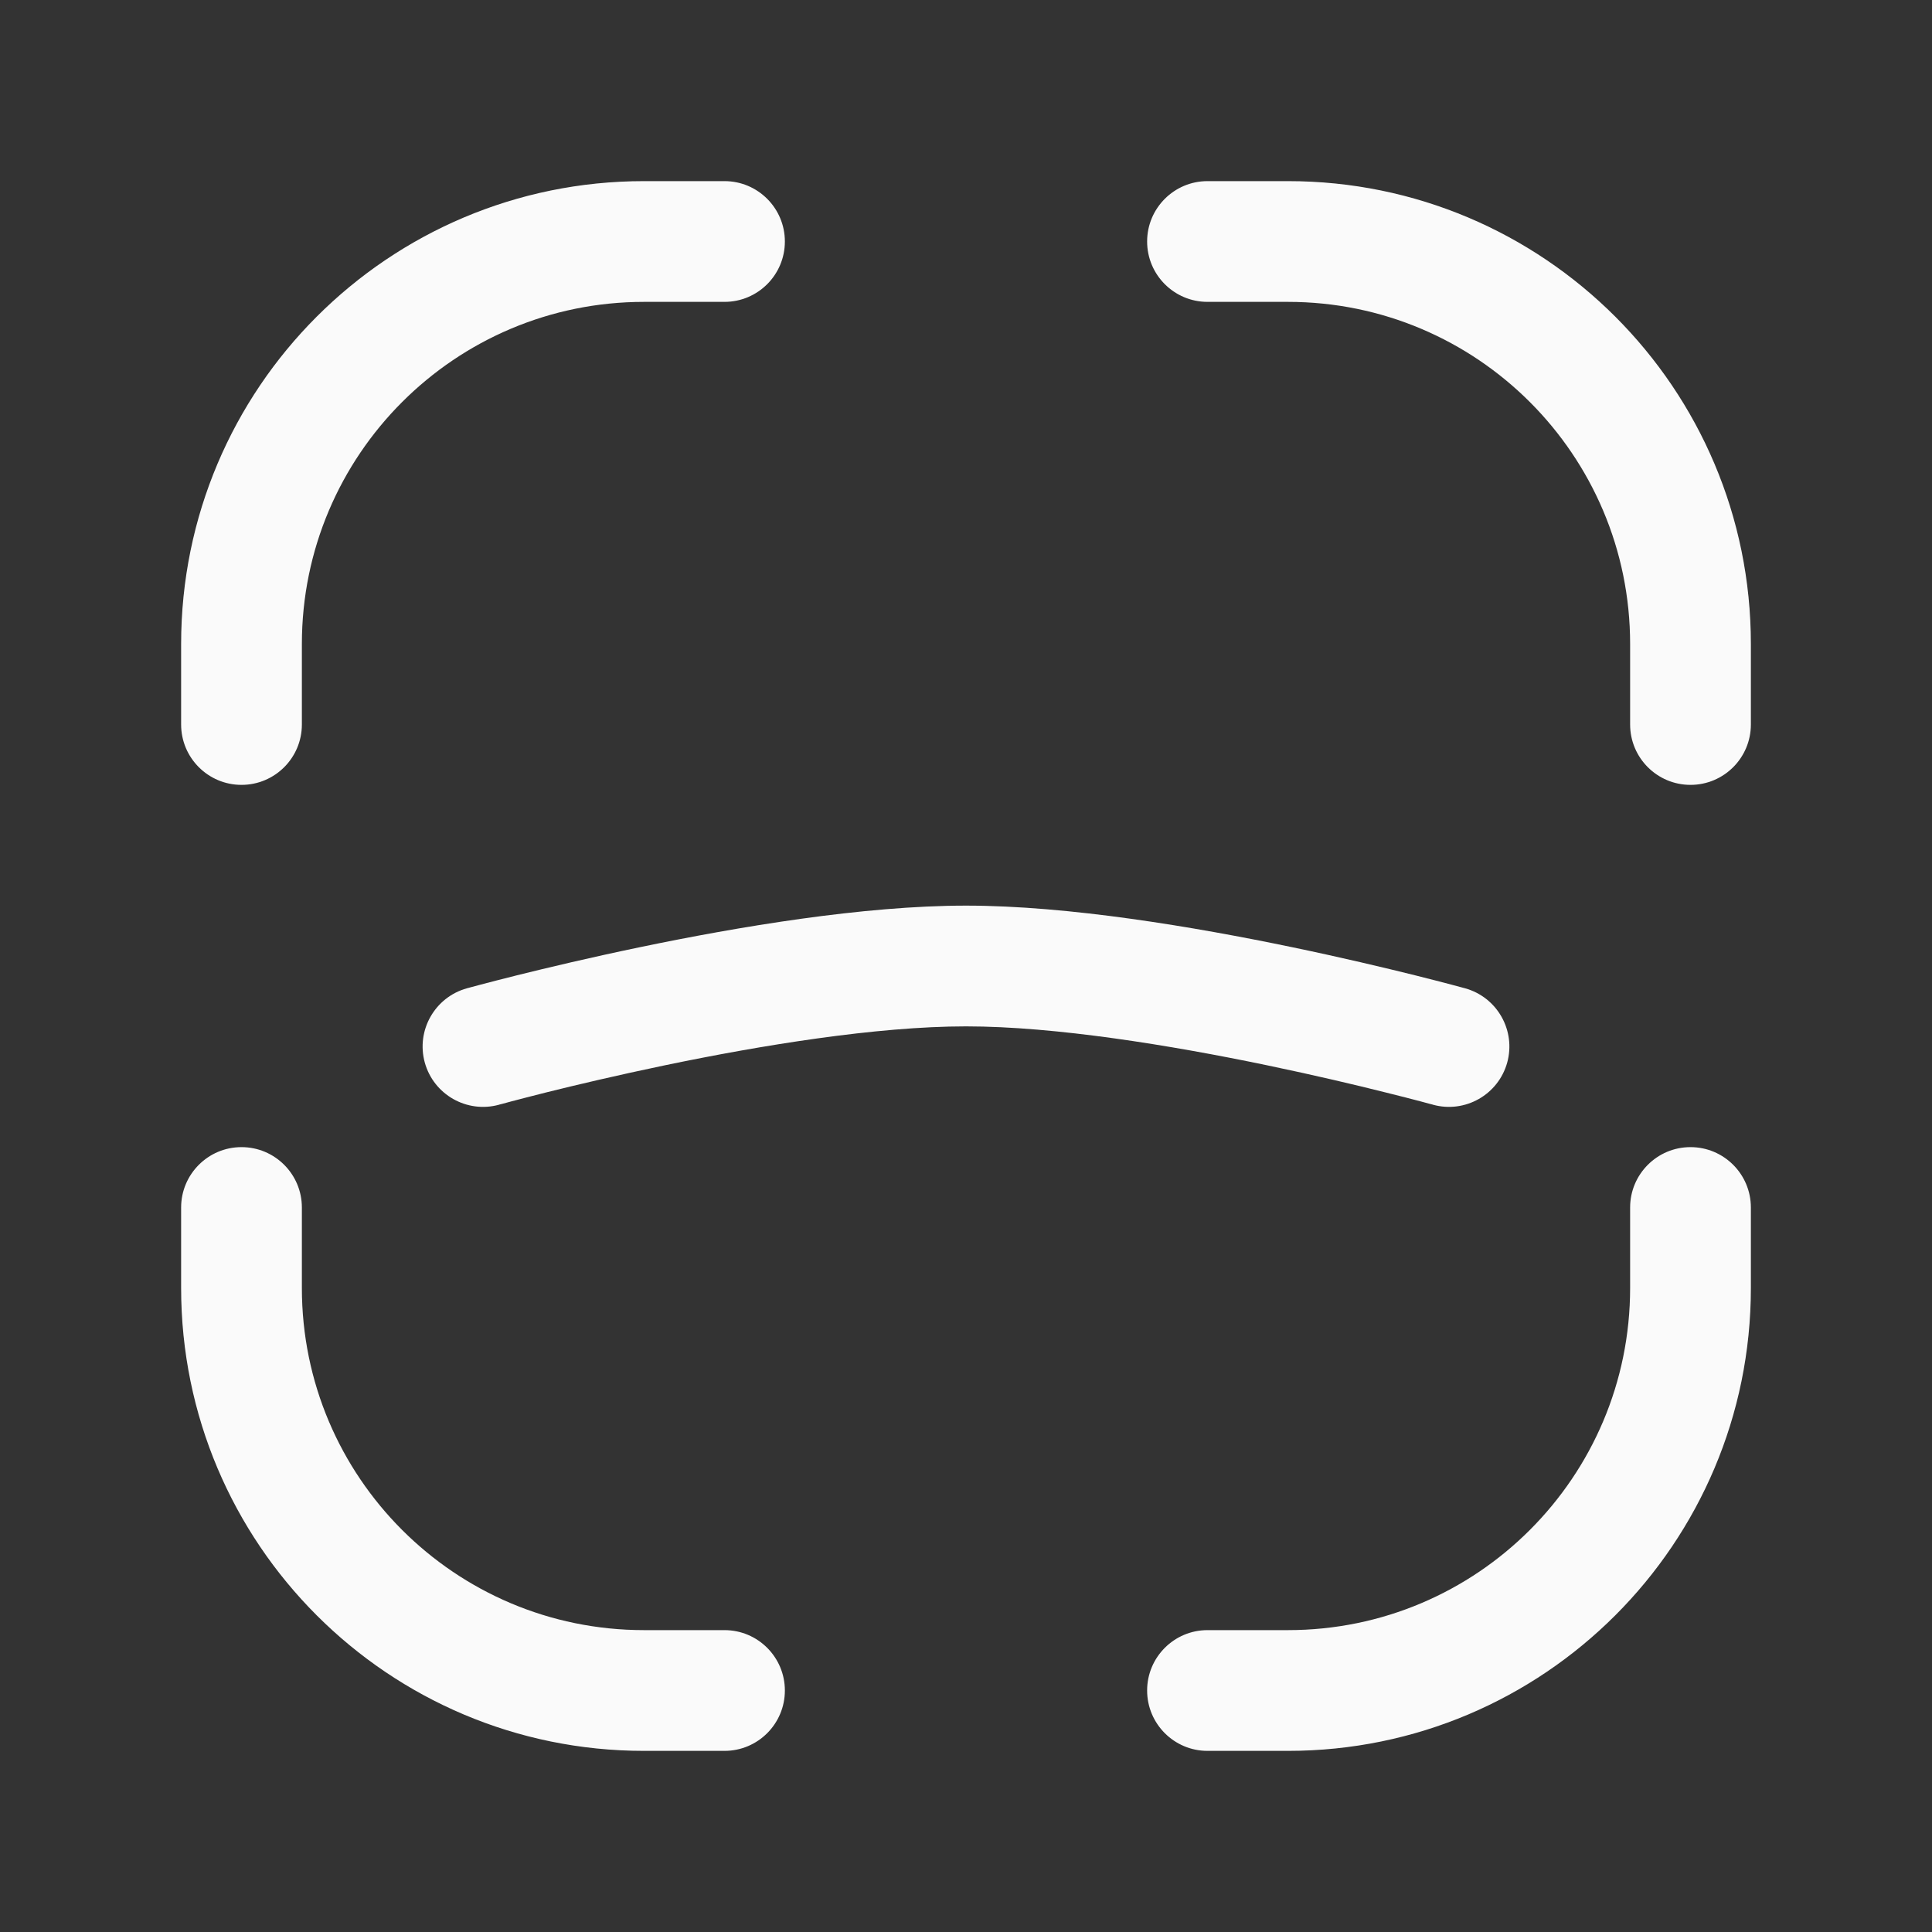 <svg width="24" height="24" viewBox="0 0 24 24" fill="none" xmlns="http://www.w3.org/2000/svg">
<rect x="0" y="0" width="24" height="24" fill="#333333" stroke="none"/>
<path d="M3 16H2.25H3ZM3.75 15C3.75 14.586 3.414 14.25 3 14.25C2.586 14.25 2.25 14.586 2.25 15H3.75ZM9 21.75C9.414 21.75 9.75 21.414 9.75 21C9.75 20.586 9.414 20.25 9 20.25V21.75ZM8 21V20.25V21ZM9 3.75C9.414 3.75 9.75 3.414 9.75 3C9.75 2.586 9.414 2.25 9 2.25V3.75ZM2.25 9C2.25 9.414 2.586 9.75 3 9.75C3.414 9.75 3.75 9.414 3.75 9H2.25ZM21 8H20.25H21ZM20.25 9C20.25 9.414 20.586 9.75 21 9.75C21.414 9.75 21.75 9.414 21.75 9H20.25ZM15 2.25C14.586 2.25 14.25 2.586 14.25 3C14.25 3.414 14.586 3.75 15 3.75V2.25ZM16 3V2.25V3ZM16 21V20.25V21ZM15 20.25C14.586 20.25 14.25 20.586 14.25 21C14.25 21.414 14.586 21.75 15 21.75V20.25ZM21.75 15C21.75 14.586 21.414 14.25 21 14.25C20.586 14.25 20.25 14.586 20.25 15H21.75ZM21 16H21.75H21ZM17.8 13.723C18.199 13.833 18.612 13.599 18.723 13.2C18.833 12.801 18.599 12.388 18.2 12.277L17.8 13.723ZM12 12V11.25V12ZM5.8 12.277C5.401 12.388 5.167 12.801 5.277 13.2C5.388 13.599 5.801 13.833 6.2 13.723L5.8 12.277ZM3.75 16L3.75 15H2.25L2.25 16H3.75ZM9 20.25H8V21.75H9V20.25ZM2.25 16C2.25 19.176 4.824 21.75 8 21.75V20.25C5.653 20.25 3.75 18.347 3.75 16H2.25ZM8 3.75H9V2.25H8V3.75ZM3.75 9V8H2.25V9H3.75ZM8 2.25C4.824 2.25 2.25 4.824 2.25 8H3.75C3.75 5.653 5.653 3.75 8 3.75V2.25ZM20.25 8V9H21.75V8H20.25ZM15 3.75L16 3.75V2.25L15 2.25V3.75ZM21.75 8C21.75 4.824 19.176 2.25 16 2.25V3.75C18.347 3.75 20.25 5.653 20.25 8H21.75ZM16 20.25H15V21.75H16V20.25ZM20.25 15V16H21.75V15H20.25ZM16 21.75C19.176 21.75 21.75 19.176 21.75 16H20.25C20.25 18.347 18.347 20.25 16 20.25V21.75ZM18 13C18.2 12.277 18.2 12.277 18.2 12.277C18.2 12.277 18.2 12.277 18.2 12.277C18.2 12.277 18.199 12.277 18.199 12.277C18.198 12.277 18.198 12.277 18.197 12.276C18.195 12.276 18.192 12.275 18.188 12.274C18.18 12.272 18.169 12.269 18.155 12.265C18.127 12.257 18.085 12.246 18.032 12.232C17.925 12.204 17.772 12.164 17.58 12.116C17.197 12.021 16.661 11.893 16.049 11.766C14.838 11.514 13.276 11.25 12 11.25V12.75C13.114 12.75 14.551 12.986 15.743 13.234C16.332 13.357 16.848 13.479 17.217 13.572C17.401 13.617 17.548 13.656 17.648 13.682C17.699 13.695 17.737 13.706 17.763 13.713C17.776 13.716 17.785 13.719 17.791 13.72C17.794 13.721 17.797 13.722 17.798 13.722C17.799 13.723 17.799 13.723 17.8 13.723C17.8 13.723 17.8 13.723 17.8 13.723C17.8 13.723 17.8 13.723 17.8 13.723C17.8 13.723 17.8 13.723 18 13ZM12 11.25C10.724 11.25 9.162 11.514 7.951 11.766C7.339 11.893 6.803 12.021 6.42 12.116C6.228 12.164 6.074 12.204 5.968 12.232C5.915 12.246 5.873 12.257 5.845 12.265C5.831 12.269 5.82 12.272 5.812 12.274C5.808 12.275 5.805 12.276 5.803 12.276C5.802 12.277 5.802 12.277 5.801 12.277C5.801 12.277 5.8 12.277 5.8 12.277C5.8 12.277 5.8 12.277 5.8 12.277C5.8 12.277 5.8 12.277 6 13C6.2 13.723 6.2 13.723 6.2 13.723C6.2 13.723 6.2 13.723 6.2 13.723C6.2 13.723 6.2 13.723 6.2 13.723C6.201 13.723 6.201 13.723 6.202 13.722C6.203 13.722 6.206 13.721 6.209 13.72C6.215 13.719 6.224 13.716 6.237 13.713C6.263 13.706 6.301 13.695 6.352 13.682C6.452 13.656 6.599 13.617 6.783 13.571C7.152 13.479 7.668 13.357 8.257 13.234C9.449 12.986 10.886 12.75 12 12.75V11.25Z" fill="#FAFAFA"/>
</svg>
